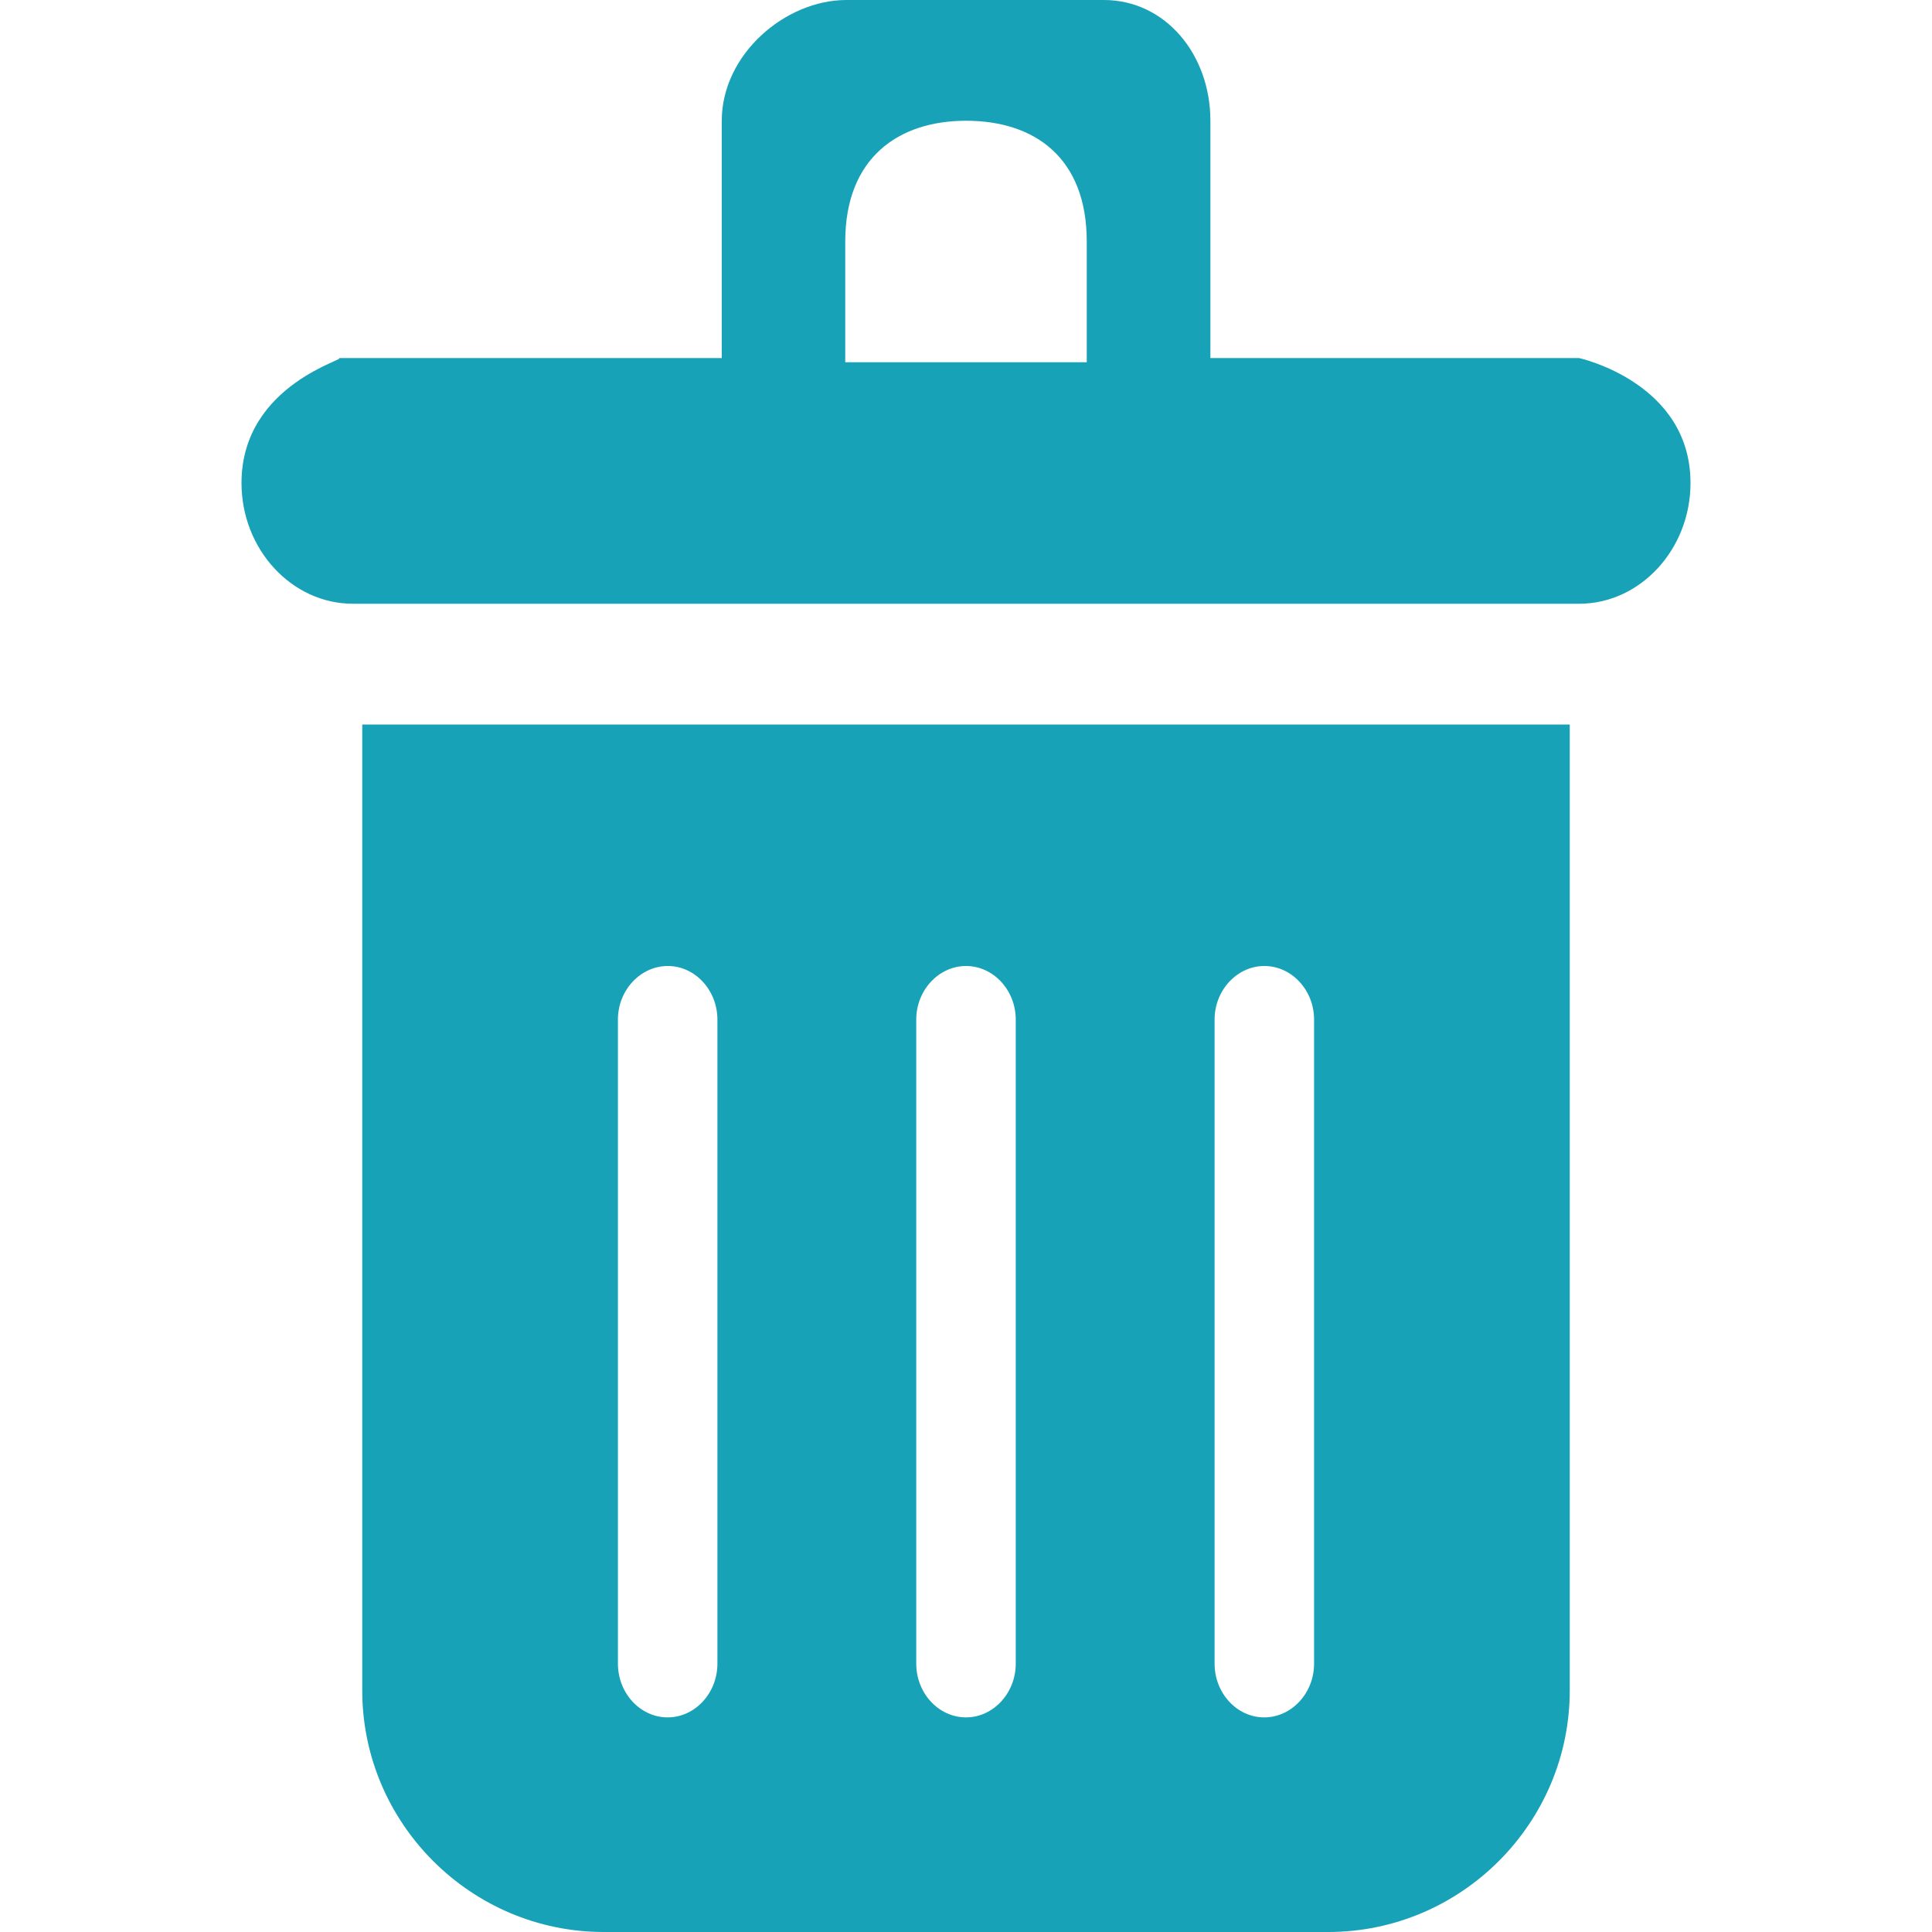 <?xml version="1.0" standalone="no"?><!DOCTYPE svg PUBLIC "-//W3C//DTD SVG 1.1//EN" "http://www.w3.org/Graphics/SVG/1.1/DTD/svg11.dtd"><svg t="1507946639525" class="icon" style="" viewBox="0 0 1024 1024" version="1.1" xmlns="http://www.w3.org/2000/svg" p-id="2372" xmlns:xlink="http://www.w3.org/1999/xlink" width="200" height="200"><defs><style type="text/css"></style></defs><path d="M641.536 189.781V64c0-35.157-23.893-64-56.491-64H448.597c-32.427 0-66.048 28.843-66.048 64v125.781H179.2c7.851 0-51.2 12.885-51.2 66.219 0 35.157 26.624 64 59.051 64h649.899C869.376 320 896 291.157 896 256c0-53.333-59.051-66.219-59.051-66.219h-195.413zM448 192V128c0-44.544 28.416-64 64-64 36.437 0 64 19.627 64 64v64h-128zM320 1024h384c70.4 0 128-57.6 128-128v-512H192v512c0 70.4 57.6 128 128 128z m323.755-483.584c0-15.616 11.947-28.416 26.368-28.416 14.507 0 26.368 12.8 26.368 28.416v341.333c0 15.701-11.947 28.501-26.453 28.501-14.421 0-26.283-12.8-26.283-28.501v-341.333z m-158.123 0c0-15.616 11.947-28.416 26.368-28.416 14.507 0 26.368 12.8 26.368 28.416v341.333c0 15.701-11.947 28.501-26.368 28.501-14.507 0-26.368-12.8-26.368-28.501v-341.333z m-158.123 0c0-15.616 11.947-28.416 26.453-28.416 14.421 0 26.283 12.8 26.283 28.416v341.333c0 15.701-11.947 28.501-26.368 28.501-14.507 0-26.368-12.8-26.368-28.501v-341.333z" p-id="2373" fill="#17a2b8"></path></svg>